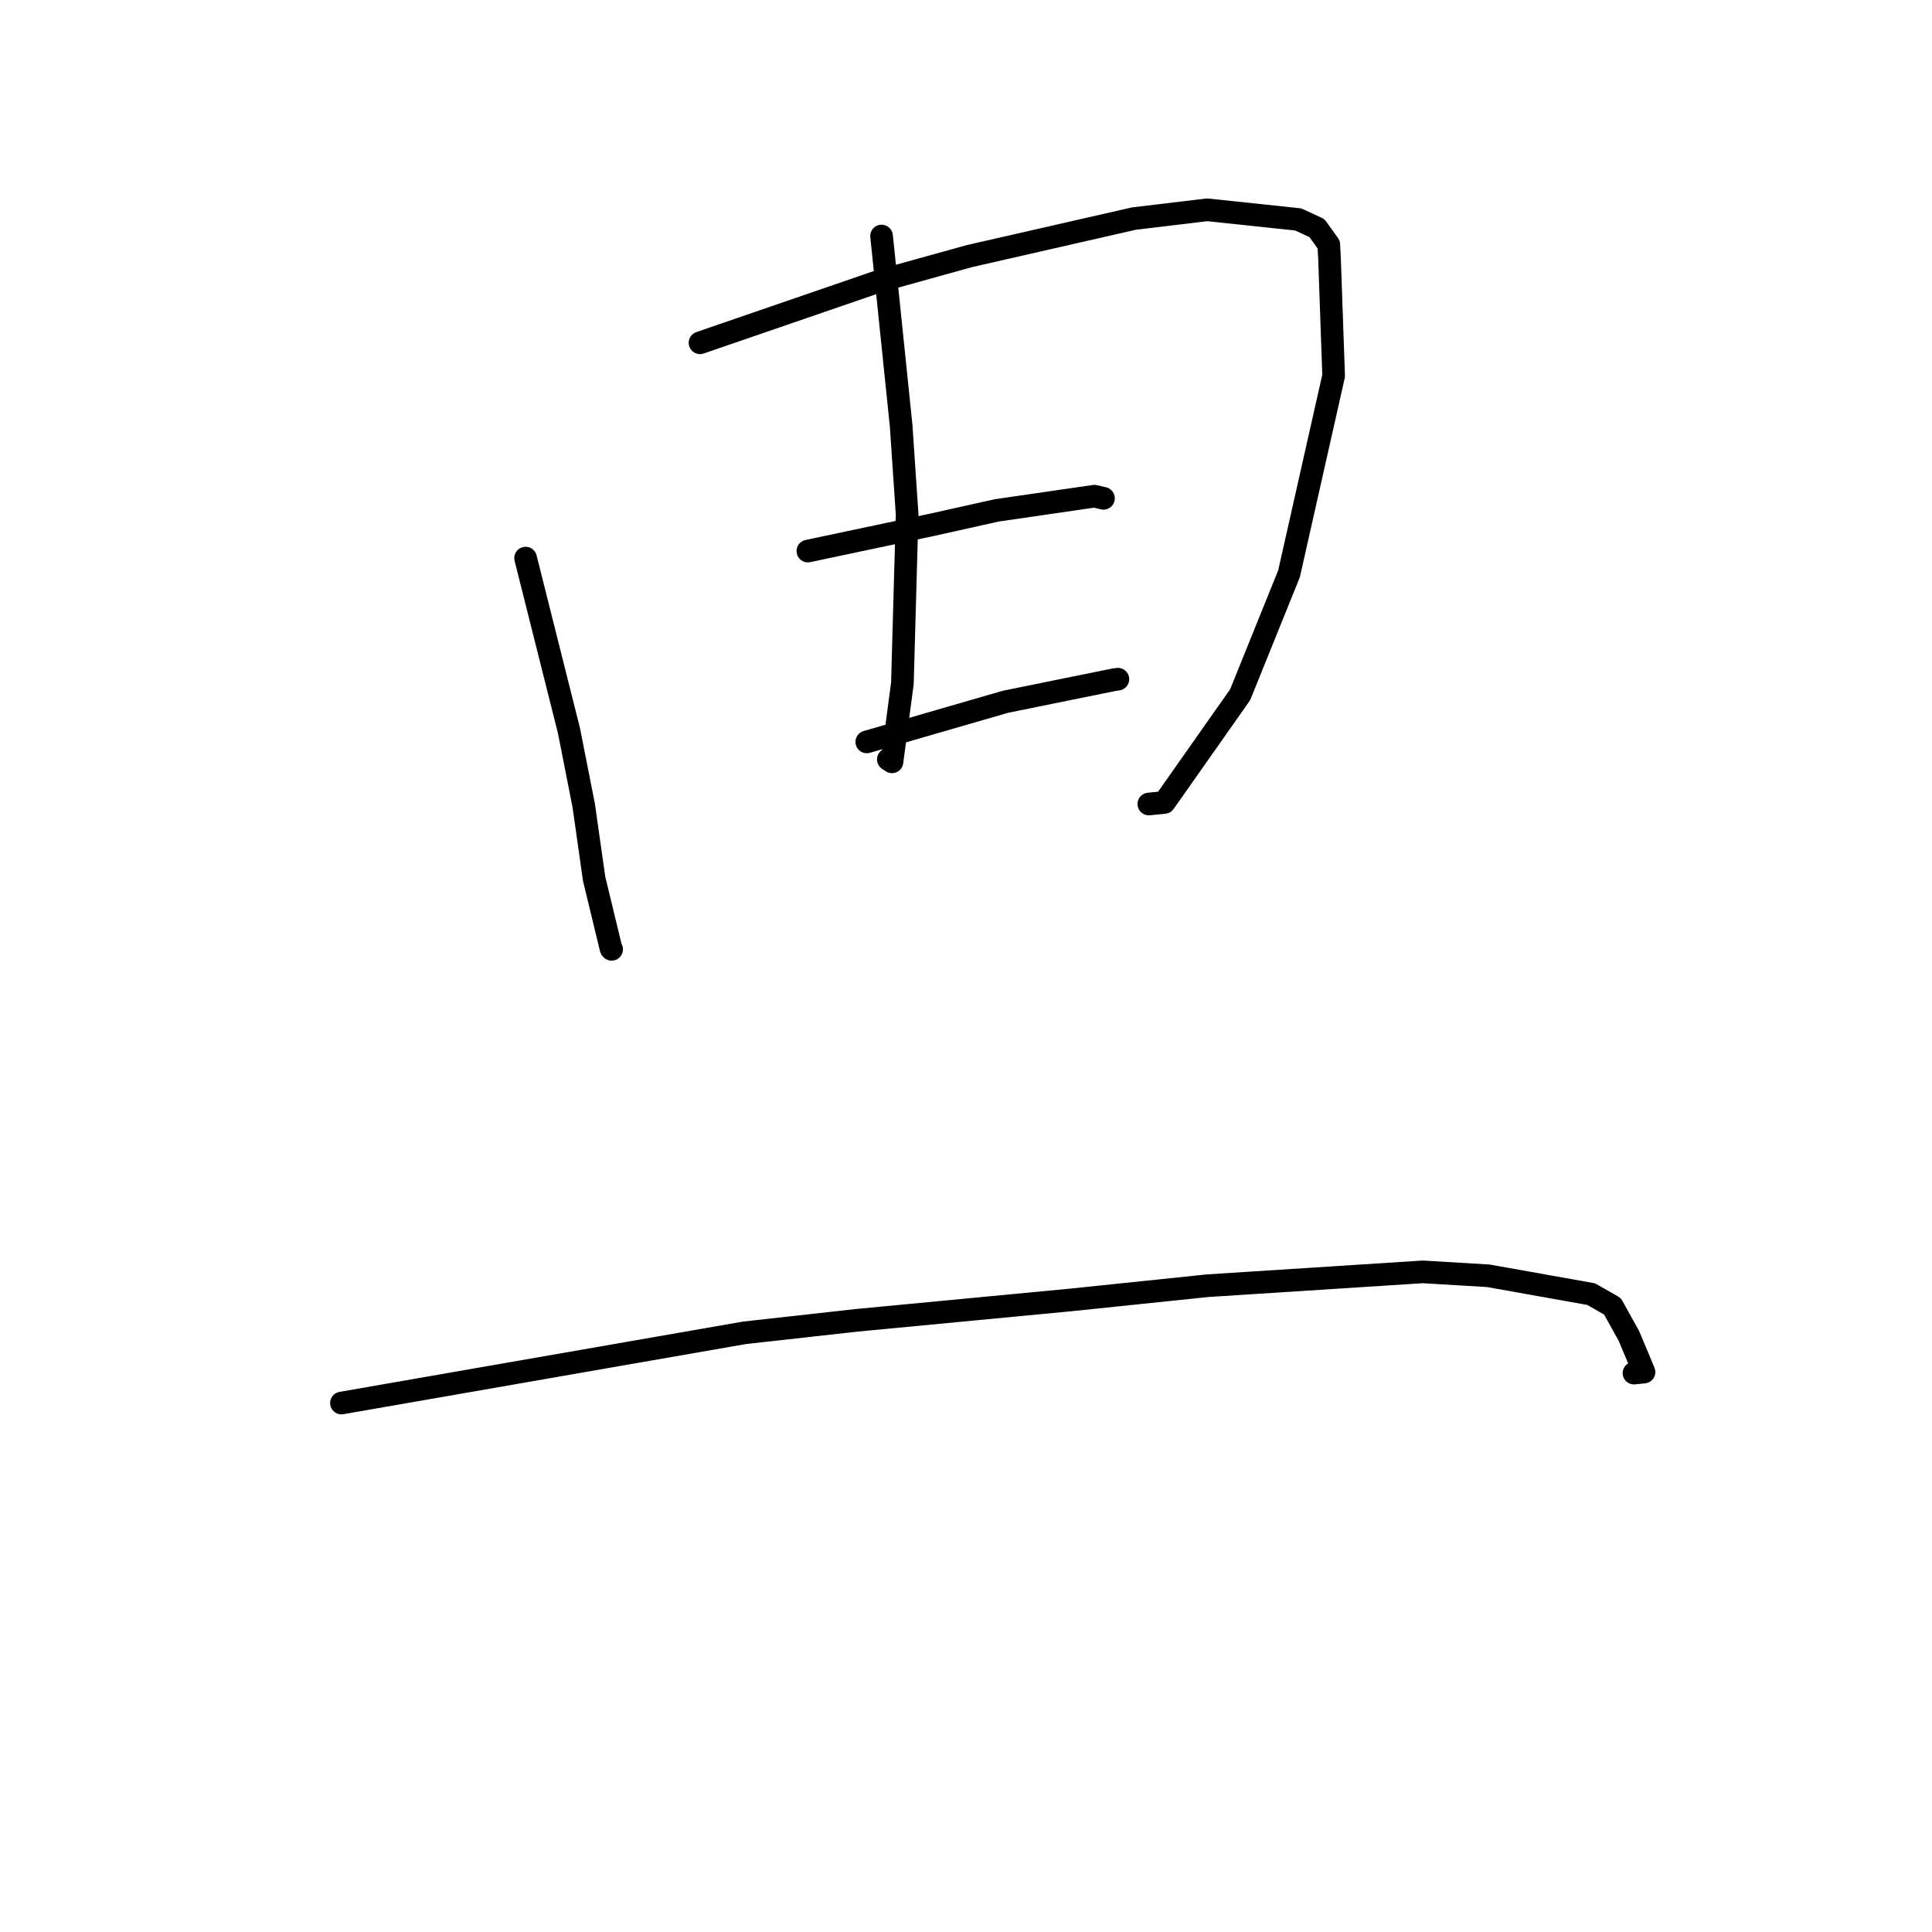 <?xml version="1.0" standalone="no"?>
    <svg width="256" height="256" xmlns="http://www.w3.org/2000/svg" version="1.1">
    <polyline stroke="black" stroke-width="3" stroke-linecap="round" fill="transparent" stroke-linejoin="round" points="69.643 73.95 72.517 85.388 75.392 96.826 77.347 106.744 78.723 116.435 80.963 125.693 81.045 125.791 " />
        <polyline stroke="black" stroke-width="3" stroke-linecap="round" fill="transparent" stroke-linejoin="round" points="92.756 45.422 104.649 41.332 116.541 37.242 128.447 33.937 150.246 28.963 159.95 27.8 172.027 29.078 174.505 30.226 176.073 32.416 176.172 34.359 176.714 49.795 170.805 76.02 164.327 92.053 154.283 106.331 152.227 106.535 " />
        <polyline stroke="black" stroke-width="3" stroke-linecap="round" fill="transparent" stroke-linejoin="round" points="116.812 31.275 118.108 43.837 119.405 56.398 120.199 68.152 119.572 90.537 118.194 100.946 117.708 100.623 " />
        <polyline stroke="black" stroke-width="3" stroke-linecap="round" fill="transparent" stroke-linejoin="round" points="107.048 73.019 115.278 71.278 123.508 69.537 132.075 67.628 145.008 65.749 145.966 65.971 146.147 66.013 146.217 66.029 " />
        <polyline stroke="black" stroke-width="3" stroke-linecap="round" fill="transparent" stroke-linejoin="round" points="114.854 98.307 124.047 95.646 133.239 92.986 147.632 90.062 148.037 90.007 148.126 89.995 " />
        <polyline stroke="black" stroke-width="3" stroke-linecap="round" fill="transparent" stroke-linejoin="round" points="45.243 185.911 71.947 181.258 98.652 176.605 113.5 174.951 141.929 172.243 160.029 170.362 188.531 168.529 197.225 169.051 210.832 171.477 213.658 173.09 215.857 177.053 217.842 181.803 216.511 181.943 " />
        </svg>
